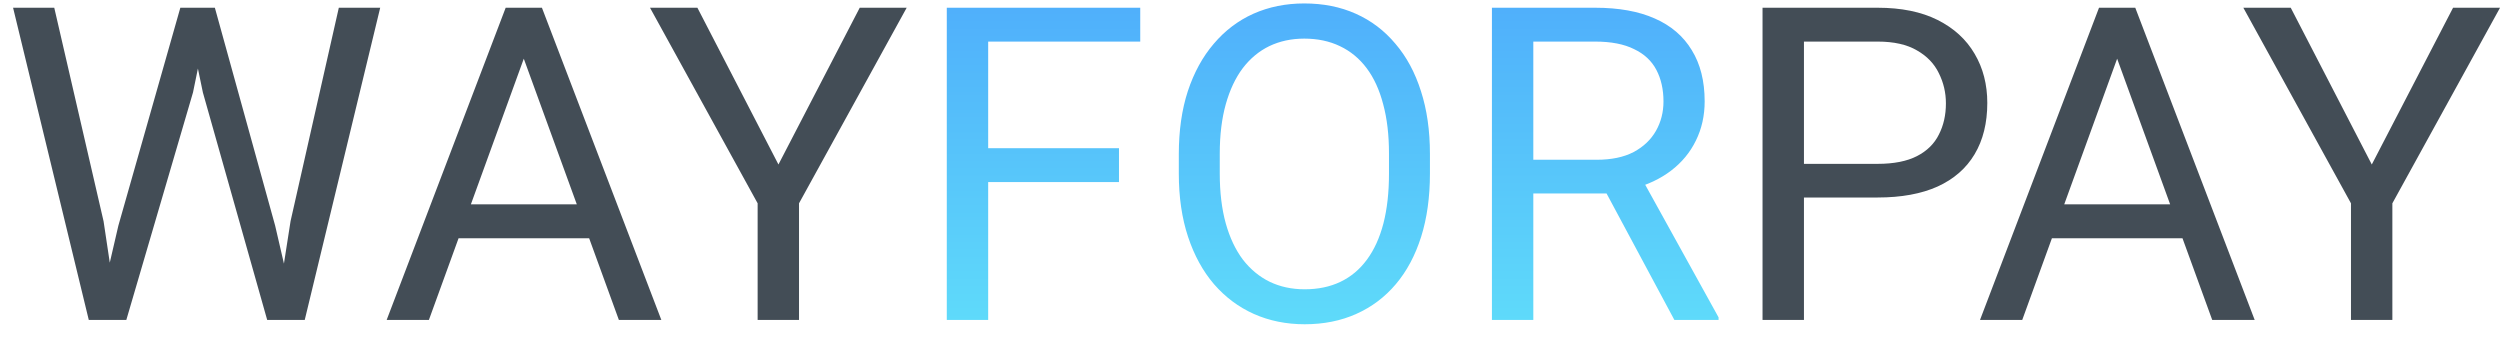<svg xmlns="http://www.w3.org/2000/svg" width="74" height="10" viewBox="0 0 74 10" fill="none">
    <path d="M3.504 6.678L5.338 0.229H6.227L5.713 2.736L3.739 9.471H2.856L3.504 6.678ZM1.606 0.229L3.066 6.551L3.504 9.471H2.628L0.387 0.229H1.606ZM8.601 6.544L10.029 0.229H11.254L9.02 9.471H8.144L8.601 6.544ZM6.36 0.229L8.144 6.678L8.791 9.471H7.909L6.005 2.736L5.484 0.229H6.36ZM15.755 1.047L12.695 9.471H11.445L14.968 0.229H15.774L15.755 1.047ZM18.319 9.471L15.253 1.047L15.234 0.229H16.041L19.576 9.471H18.319ZM18.161 6.049V7.052H12.968V6.049H18.161ZM20.643 0.229L23.042 4.869L25.448 0.229H26.838L23.651 6.018V9.471H22.426V6.018L19.24 0.229H20.643ZM55.58 5.846H53.111V4.85H55.58C56.058 4.85 56.446 4.773 56.742 4.621C57.038 4.469 57.254 4.257 57.389 3.986C57.529 3.715 57.599 3.407 57.599 3.06C57.599 2.742 57.529 2.444 57.389 2.165C57.254 1.885 57.038 1.661 56.742 1.492C56.446 1.318 56.058 1.231 55.58 1.231H53.397V9.471H52.171V0.229H55.58C56.278 0.229 56.869 0.349 57.351 0.59C57.834 0.832 58.2 1.166 58.449 1.593C58.699 2.016 58.824 2.501 58.824 3.047C58.824 3.639 58.699 4.145 58.449 4.564C58.2 4.983 57.834 5.302 57.351 5.522C56.869 5.738 56.278 5.846 55.58 5.846ZM62.918 1.047L59.858 9.471H58.608L62.131 0.229H62.937L62.918 1.047ZM65.482 9.471L62.416 1.047L62.398 0.229H63.204L66.739 9.471H65.482ZM65.324 6.049V7.052H60.131V6.049H65.324ZM67.806 0.229L70.205 4.869L72.611 0.229H74.001L70.814 6.018V9.471H69.589V6.018L66.403 0.229H67.806Z" fill="#434D56"/>
    <path d="M29.25 0.229V9.471H28.025V0.229H29.25ZM33.122 4.386V5.389H28.983V4.386H33.122ZM33.751 0.229V1.231H28.983V0.229H33.751ZM42.326 4.558V5.142C42.326 5.836 42.239 6.458 42.066 7.008C41.892 7.558 41.643 8.026 41.317 8.411C40.991 8.796 40.6 9.09 40.143 9.293C39.69 9.496 39.182 9.598 38.619 9.598C38.073 9.598 37.572 9.496 37.115 9.293C36.662 9.09 36.268 8.796 35.934 8.411C35.604 8.026 35.348 7.558 35.166 7.008C34.984 6.458 34.893 5.836 34.893 5.142V4.558C34.893 3.864 34.982 3.244 35.16 2.698C35.342 2.148 35.598 1.68 35.928 1.295C36.258 0.906 36.649 0.609 37.102 0.406C37.559 0.203 38.06 0.102 38.606 0.102C39.169 0.102 39.677 0.203 40.13 0.406C40.587 0.609 40.978 0.906 41.304 1.295C41.634 1.68 41.886 2.148 42.06 2.698C42.237 3.244 42.326 3.864 42.326 4.558ZM41.114 5.142V4.545C41.114 3.995 41.057 3.508 40.942 3.085C40.832 2.662 40.669 2.306 40.454 2.019C40.238 1.731 39.973 1.513 39.66 1.365C39.351 1.217 39 1.143 38.606 1.143C38.226 1.143 37.881 1.217 37.572 1.365C37.267 1.513 37.005 1.731 36.785 2.019C36.569 2.306 36.402 2.662 36.283 3.085C36.165 3.508 36.105 3.995 36.105 4.545V5.142C36.105 5.696 36.165 6.187 36.283 6.614C36.402 7.037 36.571 7.395 36.791 7.687C37.015 7.975 37.28 8.193 37.584 8.341C37.893 8.489 38.238 8.563 38.619 8.563C39.017 8.563 39.37 8.489 39.679 8.341C39.988 8.193 40.248 7.975 40.46 7.687C40.676 7.395 40.839 7.037 40.949 6.614C41.059 6.187 41.114 5.696 41.114 5.142ZM44.161 0.229H47.22C47.914 0.229 48.5 0.334 48.978 0.546C49.461 0.757 49.827 1.071 50.077 1.485C50.331 1.896 50.458 2.402 50.458 3.002C50.458 3.426 50.371 3.813 50.197 4.164C50.028 4.511 49.783 4.807 49.461 5.053C49.144 5.294 48.763 5.474 48.318 5.592L47.976 5.726H45.1L45.087 4.729H47.258C47.698 4.729 48.065 4.653 48.356 4.5C48.648 4.344 48.868 4.134 49.017 3.872C49.165 3.61 49.239 3.32 49.239 3.002C49.239 2.647 49.169 2.336 49.029 2.069C48.89 1.803 48.67 1.597 48.369 1.454C48.073 1.306 47.69 1.231 47.22 1.231H45.386V9.471H44.161V0.229ZM49.562 9.471L47.315 5.281L48.591 5.275L50.87 9.395V9.471H49.562Z" fill="url(#paint0_linear_1_2653)"/>
    <defs>
        <linearGradient id="paint0_linear_1_2653" x1="38.468" y1="-2.529" x2="38.468" y2="15.985" gradientUnits="userSpaceOnUse">
            <stop stop-color="#4BA3FB"/>
            <stop offset="1" stop-color="#69F8F9"/>
        </linearGradient>
    </defs>
</svg>